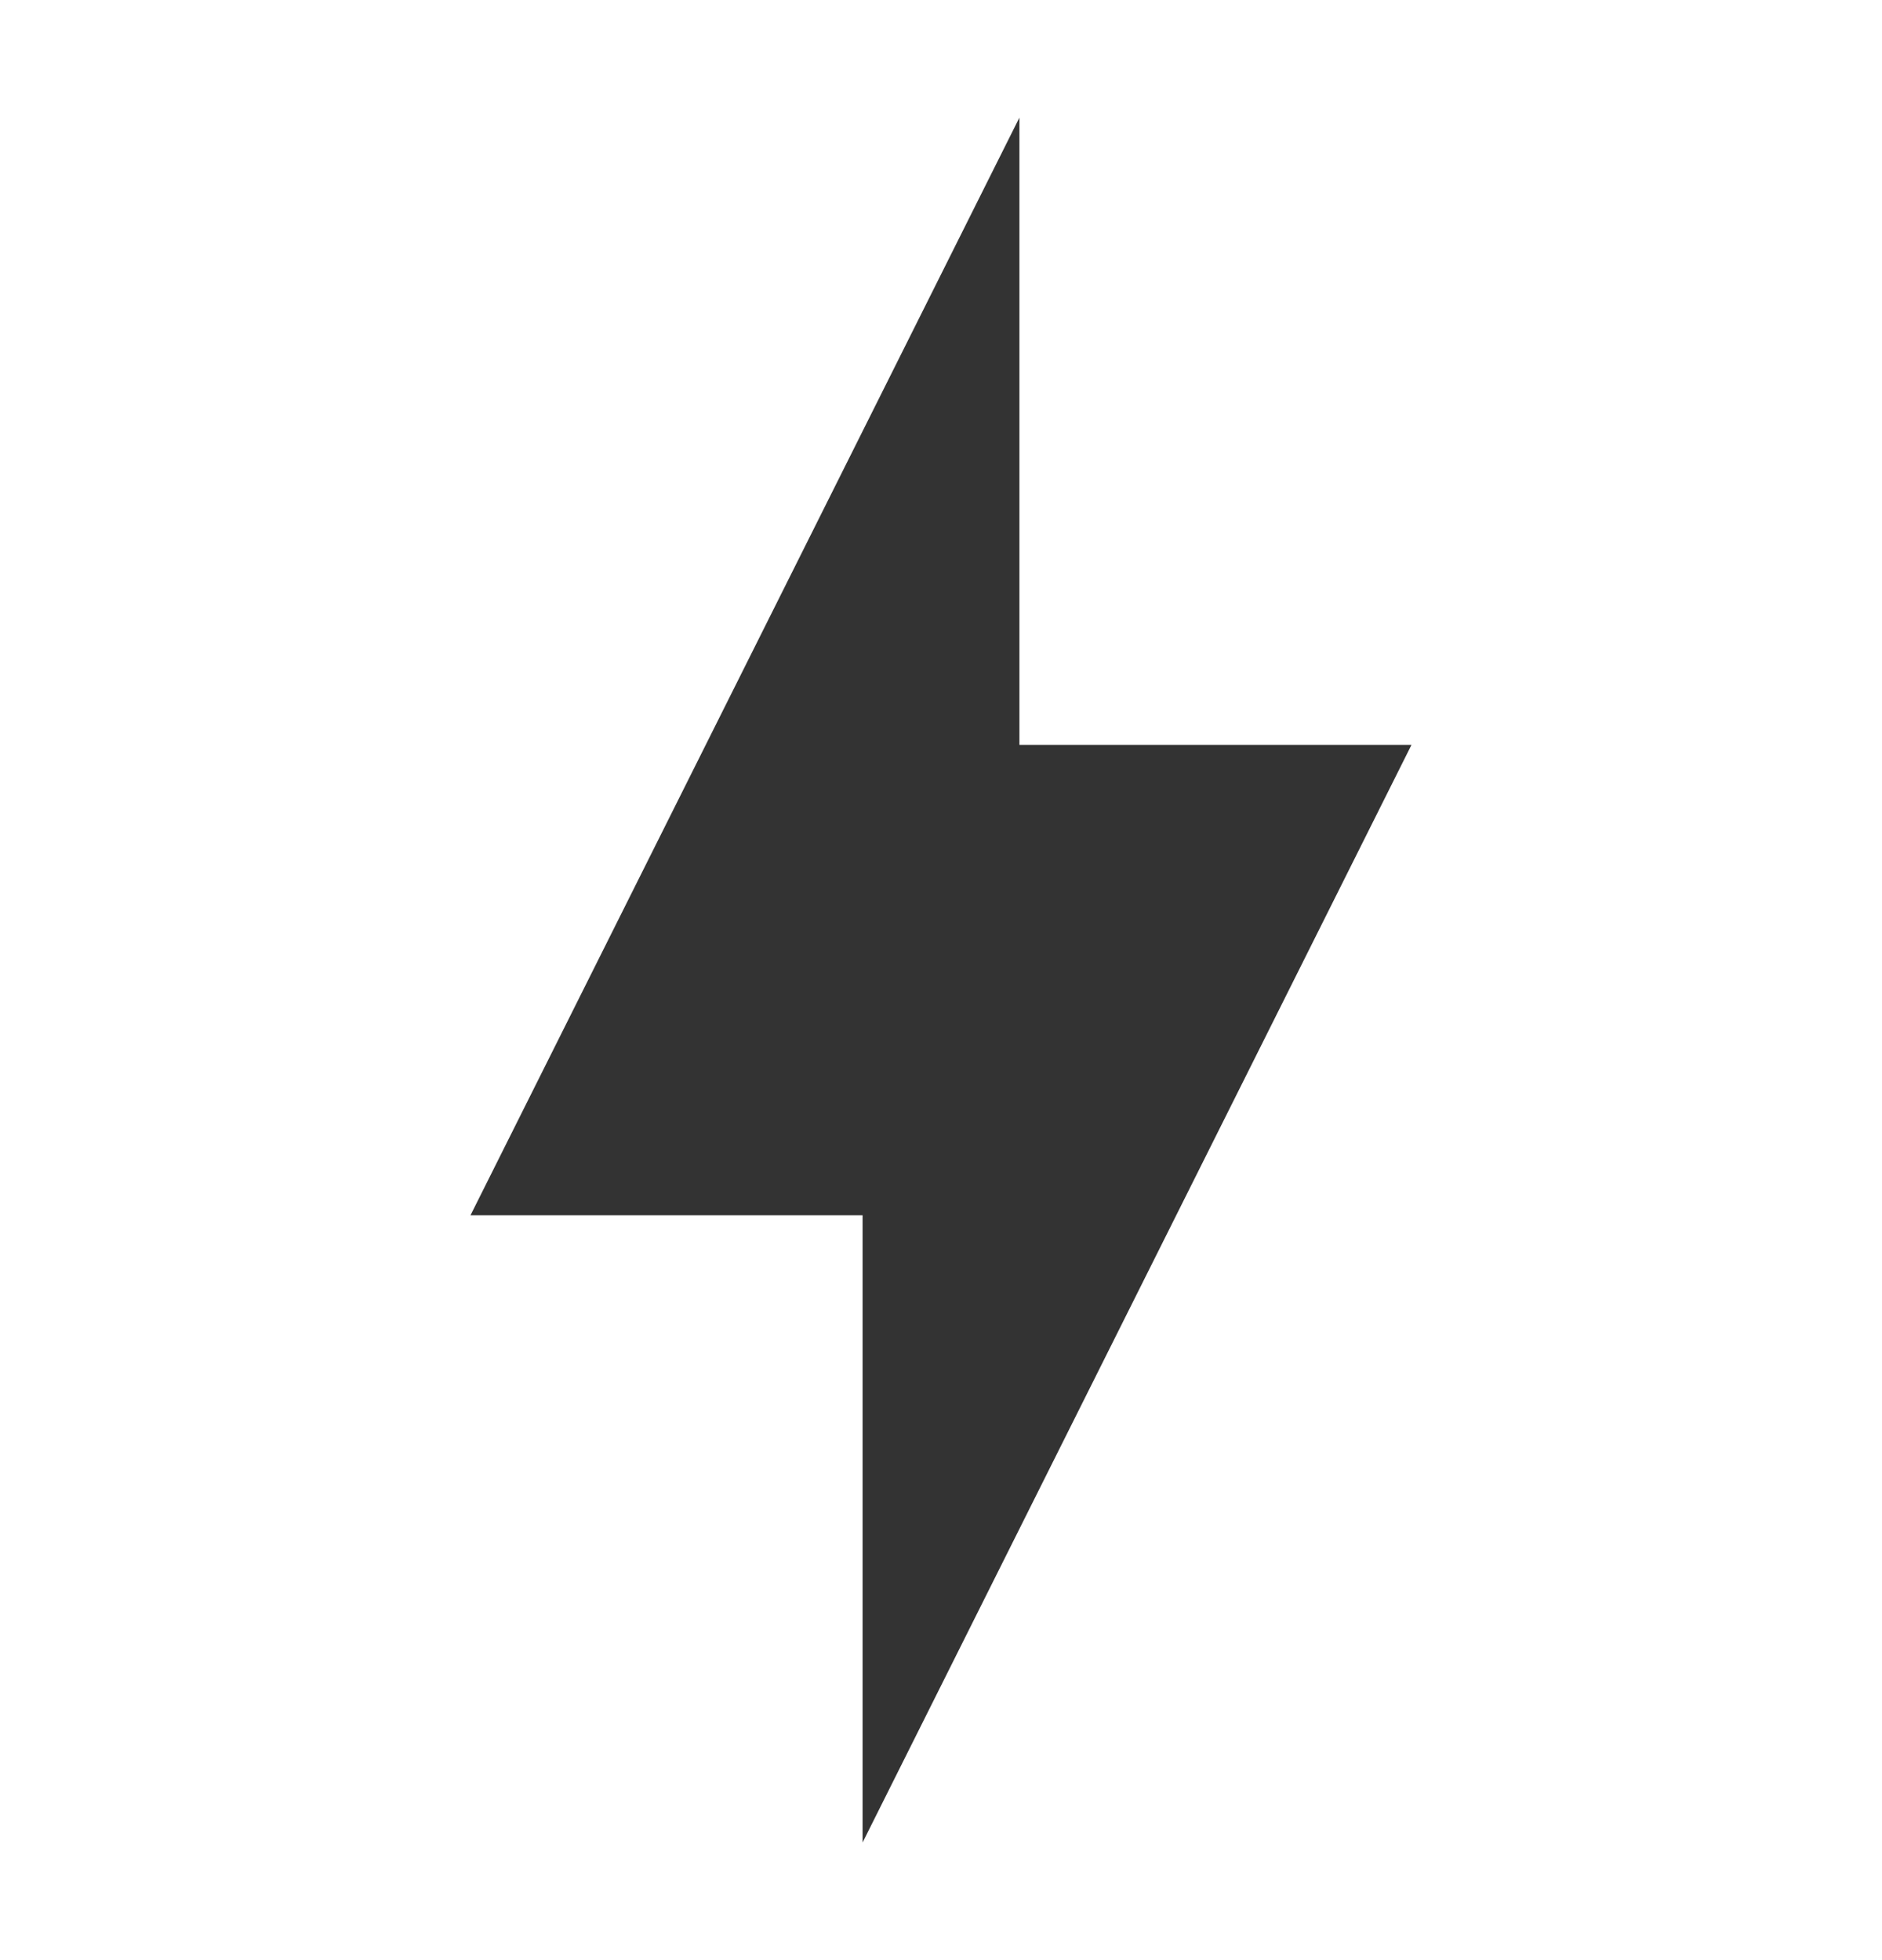 <svg width="24" height="25" viewBox="0 0 24 25" fill="none" xmlns="http://www.w3.org/2000/svg">
<g id="mdi:thunder">
<path id="Vector" d="M11 15.5H6L13 1.5V9.5H18L11 23.5V15.5Z" fill="#333333"/>
</g>
</svg>
